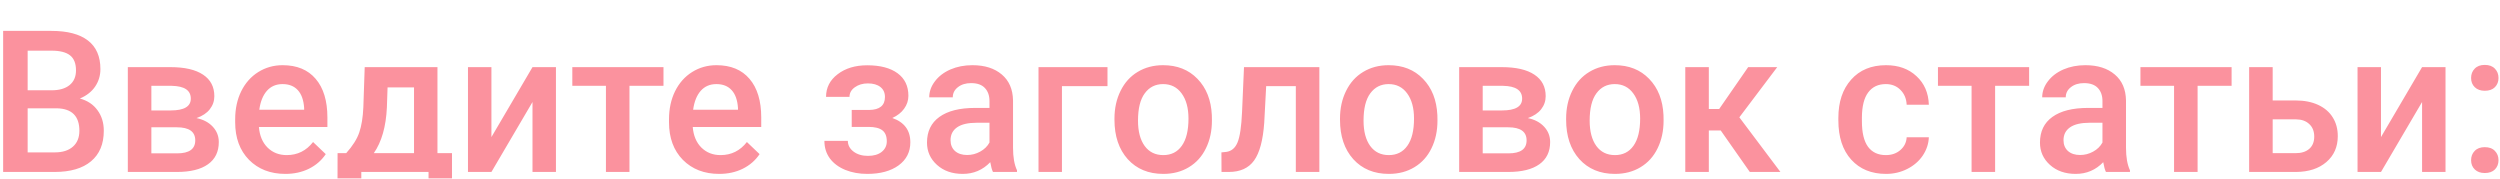 <svg width="378" height="27" viewBox="0 0 378 27" fill="none" xmlns="http://www.w3.org/2000/svg">
<g filter="url(#filter0_i)">
<path d="M0.475 22V0.672H7.784C10.196 0.672 12.032 1.155 13.292 2.122C14.552 3.089 15.182 4.529 15.182 6.443C15.182 7.42 14.918 8.299 14.391 9.08C13.863 9.861 13.092 10.467 12.076 10.896C13.229 11.209 14.117 11.8 14.742 12.669C15.377 13.528 15.694 14.563 15.694 15.774C15.694 17.776 15.05 19.314 13.761 20.389C12.481 21.463 10.646 22 8.253 22H0.475ZM4.181 12.376V19.041H8.297C9.459 19.041 10.367 18.753 11.021 18.177C11.676 17.601 12.003 16.8 12.003 15.774C12.003 13.558 10.87 12.425 8.604 12.376H4.181ZM4.181 9.651H7.813C8.966 9.651 9.864 9.393 10.509 8.875C11.163 8.348 11.49 7.605 11.49 6.648C11.49 5.594 11.188 4.832 10.582 4.363C9.986 3.895 9.054 3.66 7.784 3.66H4.181V9.651ZM19.327 22V6.15H25.758C27.926 6.15 29.576 6.531 30.709 7.293C31.842 8.045 32.408 9.129 32.408 10.545C32.408 11.277 32.179 11.937 31.72 12.523C31.27 13.099 30.602 13.543 29.713 13.855C30.748 14.07 31.568 14.505 32.174 15.159C32.779 15.813 33.082 16.585 33.082 17.474C33.082 18.948 32.535 20.071 31.441 20.843C30.357 21.614 28.795 22 26.754 22H19.327ZM22.887 15.247V19.188H26.783C28.609 19.188 29.523 18.533 29.523 17.225C29.523 15.906 28.595 15.247 26.739 15.247H22.887ZM22.887 12.698H25.816C27.838 12.698 28.849 12.102 28.849 10.911C28.849 9.661 27.892 9.017 25.977 8.978H22.887V12.698ZM43.145 22.293C40.89 22.293 39.059 21.585 37.652 20.169C36.256 18.743 35.558 16.849 35.558 14.485V14.046C35.558 12.464 35.86 11.053 36.466 9.812C37.081 8.562 37.94 7.591 39.044 6.897C40.148 6.204 41.378 5.857 42.735 5.857C44.894 5.857 46.559 6.546 47.73 7.923C48.912 9.3 49.503 11.248 49.503 13.768V15.203H39.147C39.254 16.512 39.688 17.547 40.45 18.309C41.222 19.07 42.188 19.451 43.351 19.451C44.981 19.451 46.31 18.792 47.335 17.474L49.254 19.305C48.619 20.252 47.77 20.989 46.705 21.517C45.65 22.034 44.464 22.293 43.145 22.293ZM42.721 8.714C41.744 8.714 40.953 9.056 40.348 9.739C39.752 10.423 39.371 11.375 39.205 12.596H45.987V12.332C45.909 11.141 45.592 10.242 45.035 9.637C44.478 9.021 43.707 8.714 42.721 8.714ZM52.345 19.158C53.331 18.055 53.99 17.01 54.322 16.023C54.664 15.027 54.869 13.758 54.938 12.215L55.143 6.15H66.144V19.158H68.341V26.717H64.796V22H54.63V26.717H51.026L51.041 19.158H52.345ZM56.52 19.158H62.599V9.212H58.6L58.497 12.244C58.36 15.154 57.701 17.459 56.52 19.158ZM80.514 6.15H84.059V22H80.514V11.424L74.303 22H70.758V6.15H74.303V16.727L80.514 6.15ZM100.318 8.978H95.177V22H91.617V8.978H86.534V6.15H100.318V8.978ZM108.741 22.293C106.485 22.293 104.654 21.585 103.248 20.169C101.852 18.743 101.153 16.849 101.153 14.485V14.046C101.153 12.464 101.456 11.053 102.062 9.812C102.677 8.562 103.536 7.591 104.64 6.897C105.743 6.204 106.974 5.857 108.331 5.857C110.489 5.857 112.154 6.546 113.326 7.923C114.508 9.3 115.099 11.248 115.099 13.768V15.203H104.742C104.85 16.512 105.284 17.547 106.046 18.309C106.817 19.07 107.784 19.451 108.946 19.451C110.577 19.451 111.905 18.792 112.931 17.474L114.85 19.305C114.215 20.252 113.365 20.989 112.301 21.517C111.246 22.034 110.06 22.293 108.741 22.293ZM108.316 8.714C107.34 8.714 106.549 9.056 105.943 9.739C105.348 10.423 104.967 11.375 104.801 12.596H111.583V12.332C111.505 11.141 111.188 10.242 110.631 9.637C110.074 9.021 109.303 8.714 108.316 8.714ZM137.35 10.486C137.35 11.19 137.135 11.839 136.705 12.435C136.285 13.021 135.689 13.489 134.918 13.841C136.734 14.476 137.643 15.701 137.643 17.518C137.643 18.973 137.052 20.135 135.87 21.004C134.688 21.863 133.106 22.293 131.124 22.293C129.913 22.293 128.81 22.093 127.813 21.692C126.817 21.282 126.041 20.706 125.484 19.964C124.928 19.212 124.649 18.323 124.649 17.298H128.194C128.194 17.942 128.482 18.484 129.059 18.924C129.635 19.354 130.362 19.568 131.241 19.568C132.11 19.568 132.799 19.368 133.307 18.968C133.824 18.558 134.083 18.025 134.083 17.371C134.083 16.6 133.858 16.043 133.409 15.701C132.96 15.359 132.267 15.188 131.329 15.188H128.78V12.625H131.417C133.009 12.605 133.805 11.951 133.805 10.662C133.805 10.018 133.575 9.515 133.116 9.153C132.657 8.792 132.027 8.611 131.227 8.611C130.445 8.611 129.786 8.807 129.249 9.197C128.712 9.578 128.443 10.062 128.443 10.648H124.898C124.898 9.251 125.484 8.108 126.656 7.22C127.828 6.321 129.317 5.872 131.124 5.872C133.087 5.872 134.615 6.272 135.709 7.073C136.803 7.874 137.35 9.012 137.35 10.486ZM150.138 22C149.981 21.697 149.845 21.204 149.728 20.52C148.595 21.702 147.208 22.293 145.567 22.293C143.976 22.293 142.677 21.839 141.671 20.931C140.665 20.023 140.162 18.899 140.162 17.561C140.162 15.872 140.787 14.578 142.037 13.68C143.297 12.771 145.094 12.317 147.428 12.317H149.61V11.277C149.61 10.457 149.381 9.803 148.922 9.314C148.463 8.816 147.765 8.567 146.827 8.567C146.017 8.567 145.353 8.772 144.835 9.183C144.317 9.583 144.059 10.096 144.059 10.721H140.499C140.499 9.852 140.787 9.041 141.363 8.289C141.939 7.527 142.721 6.932 143.707 6.502C144.703 6.072 145.812 5.857 147.032 5.857C148.888 5.857 150.367 6.326 151.471 7.264C152.574 8.191 153.141 9.5 153.17 11.19V18.338C153.17 19.764 153.37 20.901 153.771 21.751V22H150.138ZM146.227 19.436C146.93 19.436 147.589 19.266 148.204 18.924C148.829 18.582 149.298 18.123 149.61 17.547V14.559H147.691C146.373 14.559 145.382 14.788 144.718 15.247C144.054 15.706 143.722 16.355 143.722 17.195C143.722 17.879 143.946 18.426 144.396 18.836C144.854 19.236 145.465 19.436 146.227 19.436ZM167.452 9.021H160.567V22H157.022V6.15H167.452V9.021ZM168.507 13.929C168.507 12.376 168.814 10.979 169.43 9.739C170.045 8.489 170.909 7.532 172.022 6.868C173.136 6.194 174.415 5.857 175.86 5.857C177.999 5.857 179.732 6.546 181.061 7.923C182.398 9.3 183.121 11.126 183.229 13.401L183.243 14.236C183.243 15.799 182.94 17.195 182.335 18.426C181.739 19.656 180.88 20.608 179.757 21.282C178.644 21.956 177.354 22.293 175.89 22.293C173.653 22.293 171.861 21.551 170.514 20.066C169.176 18.572 168.507 16.585 168.507 14.104V13.929ZM172.066 14.236C172.066 15.867 172.403 17.146 173.077 18.074C173.751 18.992 174.688 19.451 175.89 19.451C177.091 19.451 178.023 18.982 178.688 18.045C179.361 17.107 179.698 15.735 179.698 13.929C179.698 12.327 179.352 11.058 178.658 10.12C177.975 9.183 177.042 8.714 175.86 8.714C174.698 8.714 173.775 9.178 173.092 10.105C172.408 11.023 172.066 12.4 172.066 14.236ZM199.488 6.15V22H195.929V9.021H191.446L191.153 14.544C190.968 17.2 190.455 19.109 189.615 20.271C188.785 21.424 187.511 22 185.792 22H184.693L184.679 19.041L185.411 18.968C186.192 18.86 186.759 18.387 187.11 17.547C187.472 16.697 187.701 15.154 187.799 12.918L188.092 6.15H199.488ZM202.608 13.929C202.608 12.376 202.916 10.979 203.531 9.739C204.146 8.489 205.011 7.532 206.124 6.868C207.237 6.194 208.517 5.857 209.962 5.857C212.101 5.857 213.834 6.546 215.162 7.923C216.5 9.3 217.223 11.126 217.33 13.401L217.345 14.236C217.345 15.799 217.042 17.195 216.437 18.426C215.841 19.656 214.981 20.608 213.858 21.282C212.745 21.956 211.456 22.293 209.991 22.293C207.755 22.293 205.963 21.551 204.615 20.066C203.277 18.572 202.608 16.585 202.608 14.104V13.929ZM206.168 14.236C206.168 15.867 206.505 17.146 207.179 18.074C207.853 18.992 208.79 19.451 209.991 19.451C211.192 19.451 212.125 18.982 212.789 18.045C213.463 17.107 213.8 15.735 213.8 13.929C213.8 12.327 213.453 11.058 212.76 10.12C212.076 9.183 211.144 8.714 209.962 8.714C208.8 8.714 207.877 9.178 207.193 10.105C206.51 11.023 206.168 12.4 206.168 14.236ZM220.626 22V6.15H227.057C229.225 6.15 230.875 6.531 232.008 7.293C233.141 8.045 233.707 9.129 233.707 10.545C233.707 11.277 233.478 11.937 233.019 12.523C232.569 13.099 231.9 13.543 231.012 13.855C232.047 14.07 232.867 14.505 233.473 15.159C234.078 15.813 234.381 16.585 234.381 17.474C234.381 18.948 233.834 20.071 232.74 20.843C231.656 21.614 230.094 22 228.053 22H220.626ZM224.186 15.247V19.188H228.082C229.908 19.188 230.821 18.533 230.821 17.225C230.821 15.906 229.894 15.247 228.038 15.247H224.186ZM224.186 12.698H227.115C229.137 12.698 230.147 12.102 230.147 10.911C230.147 9.661 229.19 9.017 227.276 8.978H224.186V12.698ZM236.798 13.929C236.798 12.376 237.105 10.979 237.721 9.739C238.336 8.489 239.2 7.532 240.313 6.868C241.427 6.194 242.706 5.857 244.151 5.857C246.29 5.857 248.023 6.546 249.352 7.923C250.689 9.3 251.412 11.126 251.52 13.401L251.534 14.236C251.534 15.799 251.231 17.195 250.626 18.426C250.03 19.656 249.171 20.608 248.048 21.282C246.935 21.956 245.646 22.293 244.181 22.293C241.944 22.293 240.152 21.551 238.805 20.066C237.467 18.572 236.798 16.585 236.798 14.104V13.929ZM240.357 14.236C240.357 15.867 240.694 17.146 241.368 18.074C242.042 18.992 242.979 19.451 244.181 19.451C245.382 19.451 246.314 18.982 246.979 18.045C247.652 17.107 247.989 15.735 247.989 13.929C247.989 12.327 247.643 11.058 246.949 10.12C246.266 9.183 245.333 8.714 244.151 8.714C242.989 8.714 242.066 9.178 241.383 10.105C240.699 11.023 240.357 12.4 240.357 14.236ZM260.177 15.73H258.375V22H254.815V6.15H258.375V12.479H259.942L264.322 6.15H268.717L262.989 13.738L269.2 22H264.571L260.177 15.73ZM285.138 19.451C286.026 19.451 286.764 19.192 287.35 18.675C287.936 18.157 288.248 17.518 288.287 16.756H291.642C291.603 17.742 291.295 18.665 290.719 19.524C290.143 20.374 289.361 21.048 288.375 21.546C287.389 22.044 286.324 22.293 285.182 22.293C282.965 22.293 281.207 21.575 279.908 20.14C278.609 18.704 277.96 16.722 277.96 14.192V13.826C277.96 11.414 278.604 9.485 279.894 8.04C281.183 6.585 282.94 5.857 285.167 5.857C287.052 5.857 288.585 6.409 289.767 7.513C290.958 8.606 291.583 10.047 291.642 11.834H288.287C288.248 10.926 287.936 10.179 287.35 9.593C286.773 9.007 286.036 8.714 285.138 8.714C283.985 8.714 283.097 9.134 282.472 9.974C281.847 10.804 281.529 12.068 281.52 13.768V14.339C281.52 16.058 281.827 17.342 282.442 18.191C283.067 19.031 283.966 19.451 285.138 19.451ZM306.803 8.978H301.661V22H298.102V8.978H293.019V6.15H306.803V8.978ZM318.419 22C318.263 21.697 318.126 21.204 318.009 20.52C316.876 21.702 315.489 22.293 313.849 22.293C312.257 22.293 310.958 21.839 309.952 20.931C308.946 20.023 308.443 18.899 308.443 17.561C308.443 15.872 309.068 14.578 310.318 13.68C311.578 12.771 313.375 12.317 315.709 12.317H317.892V11.277C317.892 10.457 317.662 9.803 317.203 9.314C316.744 8.816 316.046 8.567 315.108 8.567C314.298 8.567 313.634 8.772 313.116 9.183C312.599 9.583 312.34 10.096 312.34 10.721H308.78C308.78 9.852 309.068 9.041 309.645 8.289C310.221 7.527 311.002 6.932 311.988 6.502C312.984 6.072 314.093 5.857 315.313 5.857C317.169 5.857 318.648 6.326 319.752 7.264C320.855 8.191 321.422 9.5 321.451 11.19V18.338C321.451 19.764 321.651 20.901 322.052 21.751V22H318.419ZM314.508 19.436C315.211 19.436 315.87 19.266 316.485 18.924C317.11 18.582 317.579 18.123 317.892 17.547V14.559H315.973C314.654 14.559 313.663 14.788 312.999 15.247C312.335 15.706 312.003 16.355 312.003 17.195C312.003 17.879 312.228 18.426 312.677 18.836C313.136 19.236 313.746 19.436 314.508 19.436ZM337.418 8.978H332.276V22H328.717V8.978H323.634V6.15H337.418V8.978ZM343.629 11.19H347.115C348.414 11.19 349.547 11.414 350.514 11.863C351.48 12.312 352.213 12.942 352.711 13.753C353.219 14.563 353.473 15.506 353.473 16.58C353.473 18.211 352.896 19.52 351.744 20.506C350.592 21.492 349.059 21.99 347.145 22H340.069V6.15H343.629V11.19ZM343.629 14.046V19.158H347.101C347.97 19.158 348.653 18.943 349.151 18.514C349.659 18.074 349.913 17.454 349.913 16.653C349.913 15.852 349.664 15.223 349.166 14.764C348.678 14.295 348.014 14.056 347.174 14.046H343.629ZM366.217 6.15H369.762V22H366.217V11.424L360.006 22H356.461V6.15H360.006V16.727L366.217 6.15ZM375.694 18.25C376.358 18.25 376.871 18.44 377.232 18.821C377.594 19.192 377.774 19.661 377.774 20.227C377.774 20.784 377.594 21.248 377.232 21.619C376.871 21.98 376.358 22.161 375.694 22.161C375.06 22.161 374.557 21.98 374.186 21.619C373.814 21.258 373.629 20.794 373.629 20.227C373.629 19.661 373.81 19.192 374.171 18.821C374.532 18.44 375.04 18.25 375.694 18.25ZM375.694 5.813C376.358 5.813 376.871 6.004 377.232 6.385C377.594 6.756 377.774 7.225 377.774 7.791C377.774 8.348 377.594 8.812 377.232 9.183C376.871 9.544 376.358 9.725 375.694 9.725C375.06 9.725 374.557 9.544 374.186 9.183C373.814 8.821 373.629 8.357 373.629 7.791C373.629 7.225 373.81 6.756 374.171 6.385C374.532 6.004 375.04 5.813 375.694 5.813Z" fill="#FB929E"/>
</g>
<defs>
<filter id="filter0_i" x="0.475" y="0.672" width="377.3" height="30.045" filterUnits="userSpaceOnUse" color-interpolation-filters="sRGB">
<feFlood flood-opacity="0" result="BackgroundImageFix"/>
<feBlend mode="normal" in="SourceGraphic" in2="BackgroundImageFix" result="shape"/>
<feColorMatrix in="SourceAlpha" type="matrix" values="0 0 0 0 0 0 0 0 0 0 0 0 0 0 0 0 0 0 127 0" result="hardAlpha"/>
<feOffset dy="4"/>
<feGaussianBlur stdDeviation="2"/>
<feComposite in2="hardAlpha" operator="arithmetic" k2="-1" k3="1"/>
<feColorMatrix type="matrix" values="0 0 0 0 0 0 0 0 0 0 0 0 0 0 0 0 0 0 0.25 0"/>
<feBlend mode="normal" in2="shape" result="effect1_innerShadow"/>
</filter>
</defs>
</svg>
